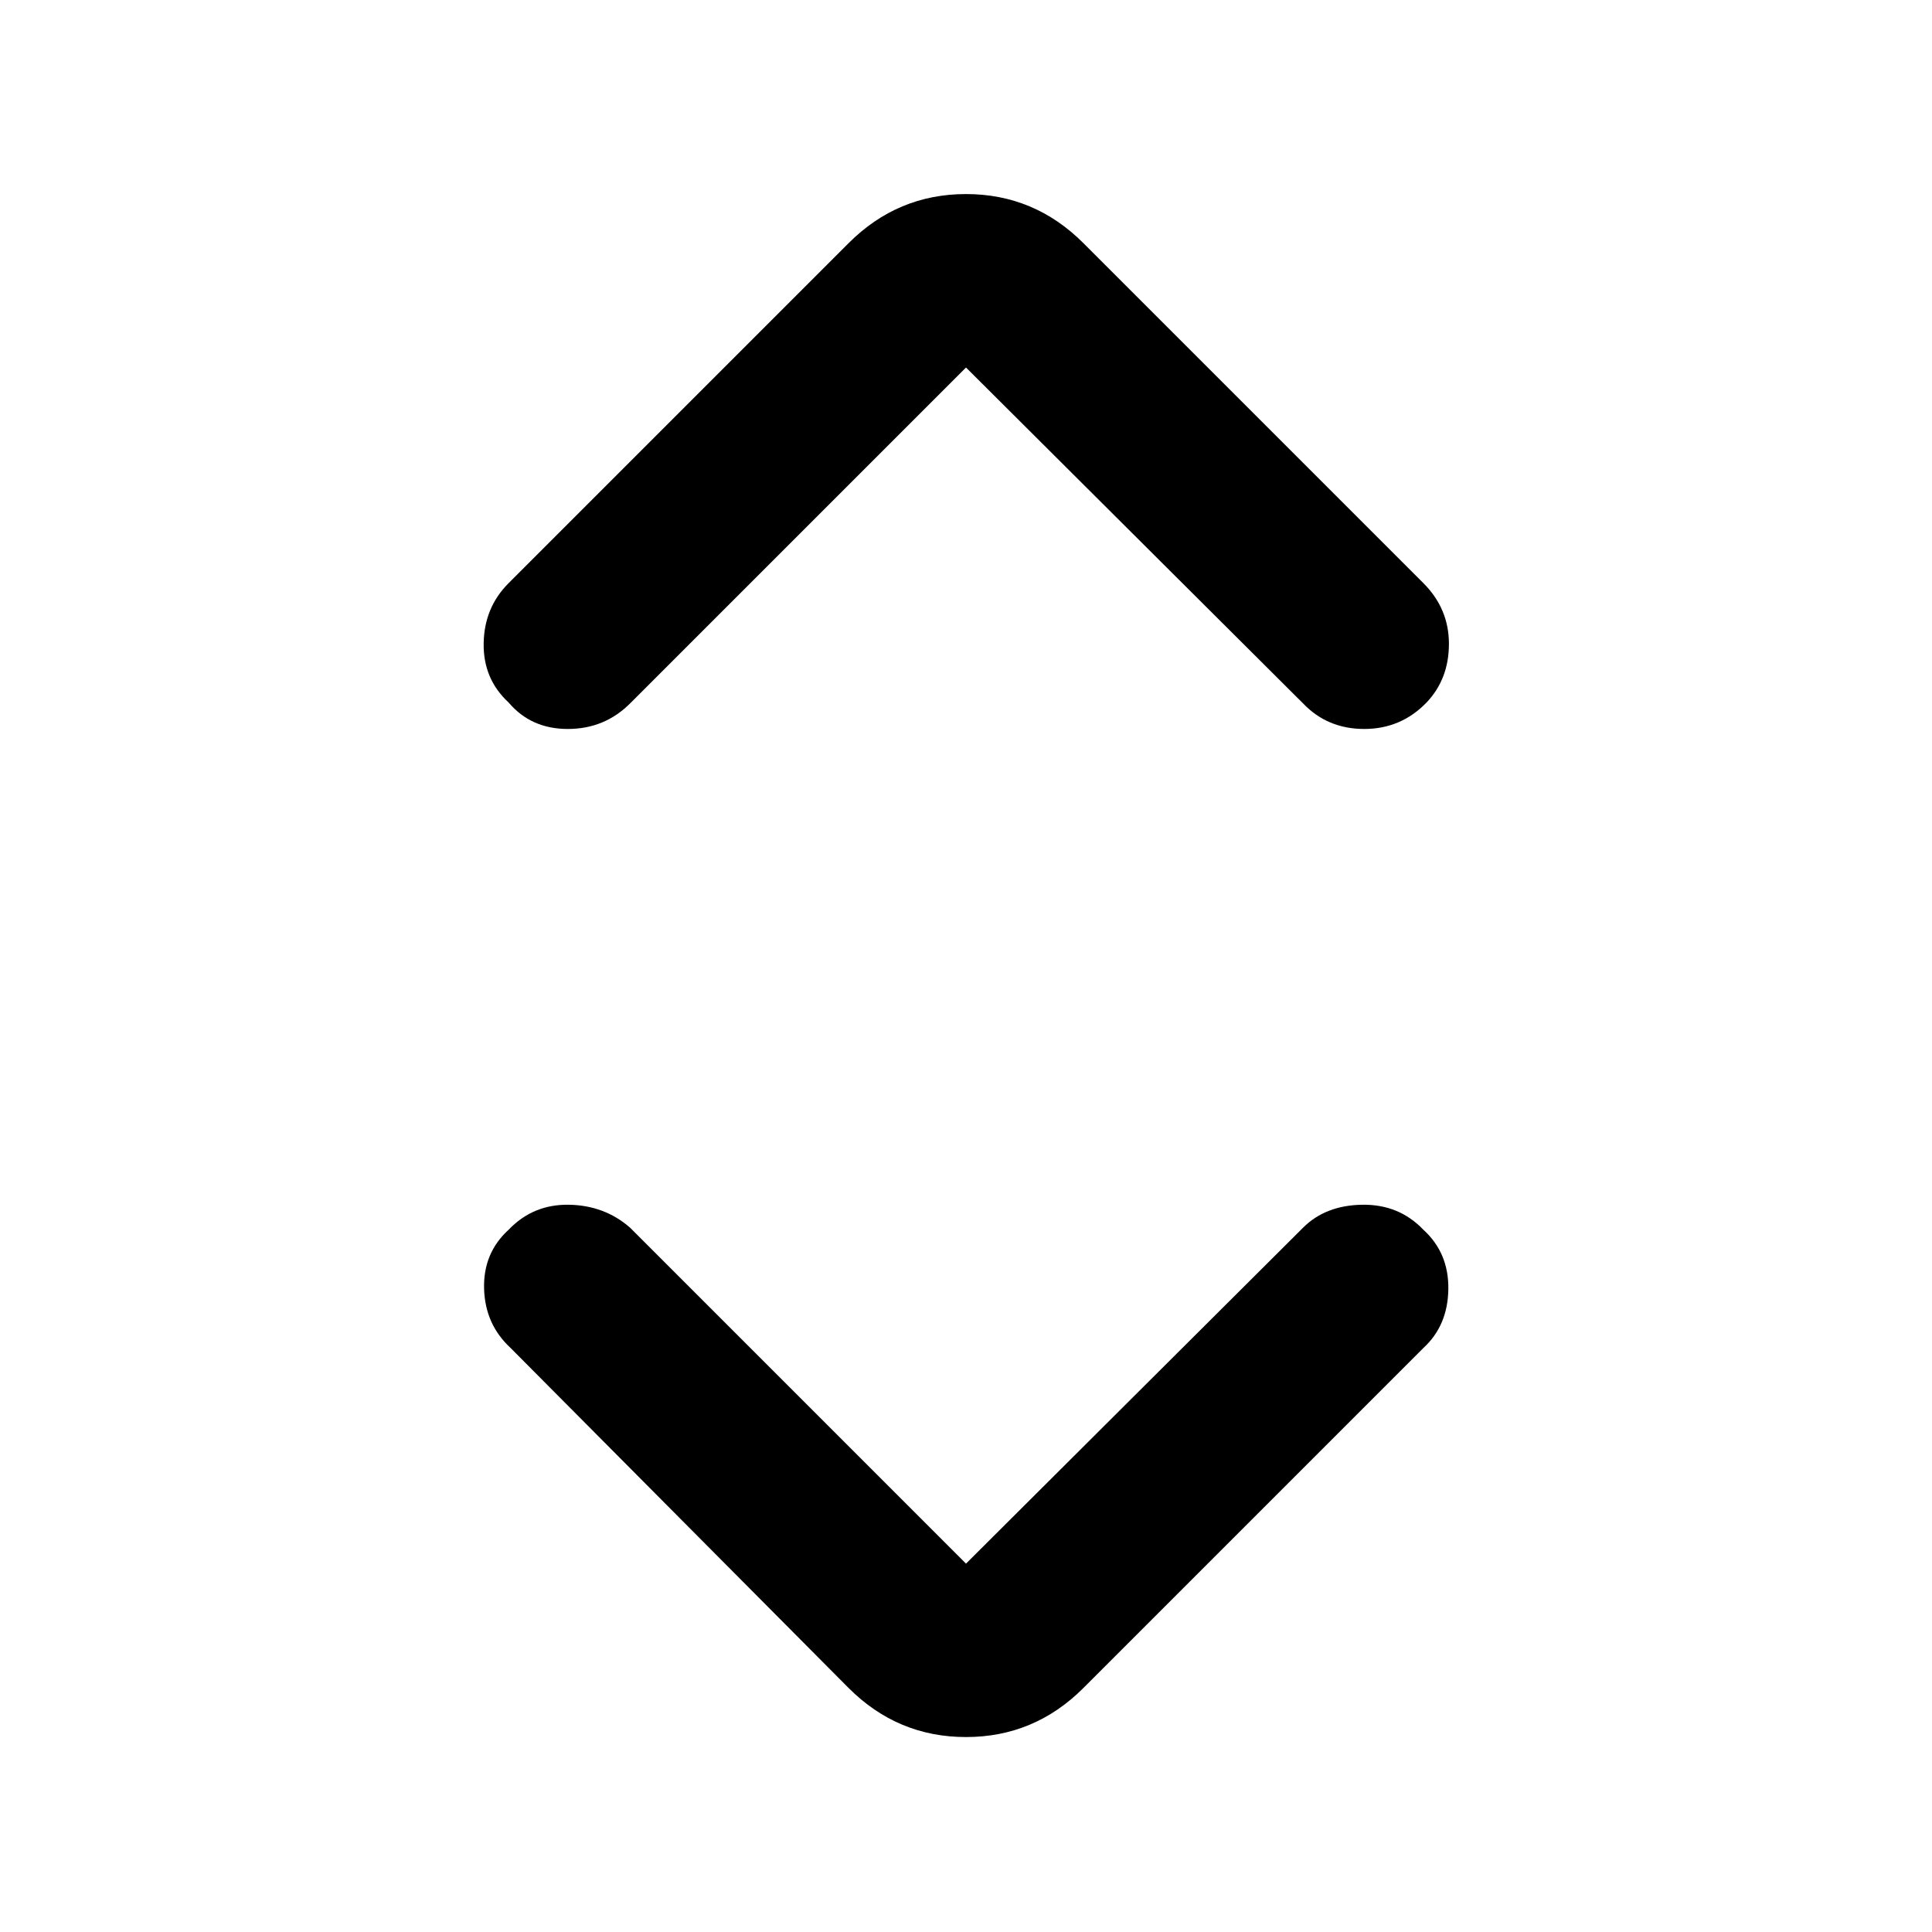 <svg xmlns="http://www.w3.org/2000/svg" height="48" viewBox="0 -960 960 960" width="48"><path d="m480-183.04 167.48-166.92q11.13-11.13 29.39-11.41 18.26-.28 30.39 12.41 12.7 11.57 12.41 29.61-.28 18.05-12.41 29.18L538.35-121.26Q513.96-96.87 480-96.87t-58.35-24.39L253.74-290.17q-12.7-11.7-13.2-29.46t12.2-29.33q12.13-12.69 29.89-12.41 17.76.28 30.46 11.41L480-183.04Zm0-594.35L313.09-610.48q-12.7 12.7-30.96 12.7t-29.39-13.13q-12.7-11.7-12.41-29.46.28-17.76 12.41-29.89l168.91-168.91q24.39-24.4 58.35-24.4t58.35 24.4l168.91 168.91q12.7 12.69 12.7 30.17 0 17.48-11.13 29.18-12.7 13.13-30.96 13.13t-30.39-12.7L480-777.39Z"/></svg>